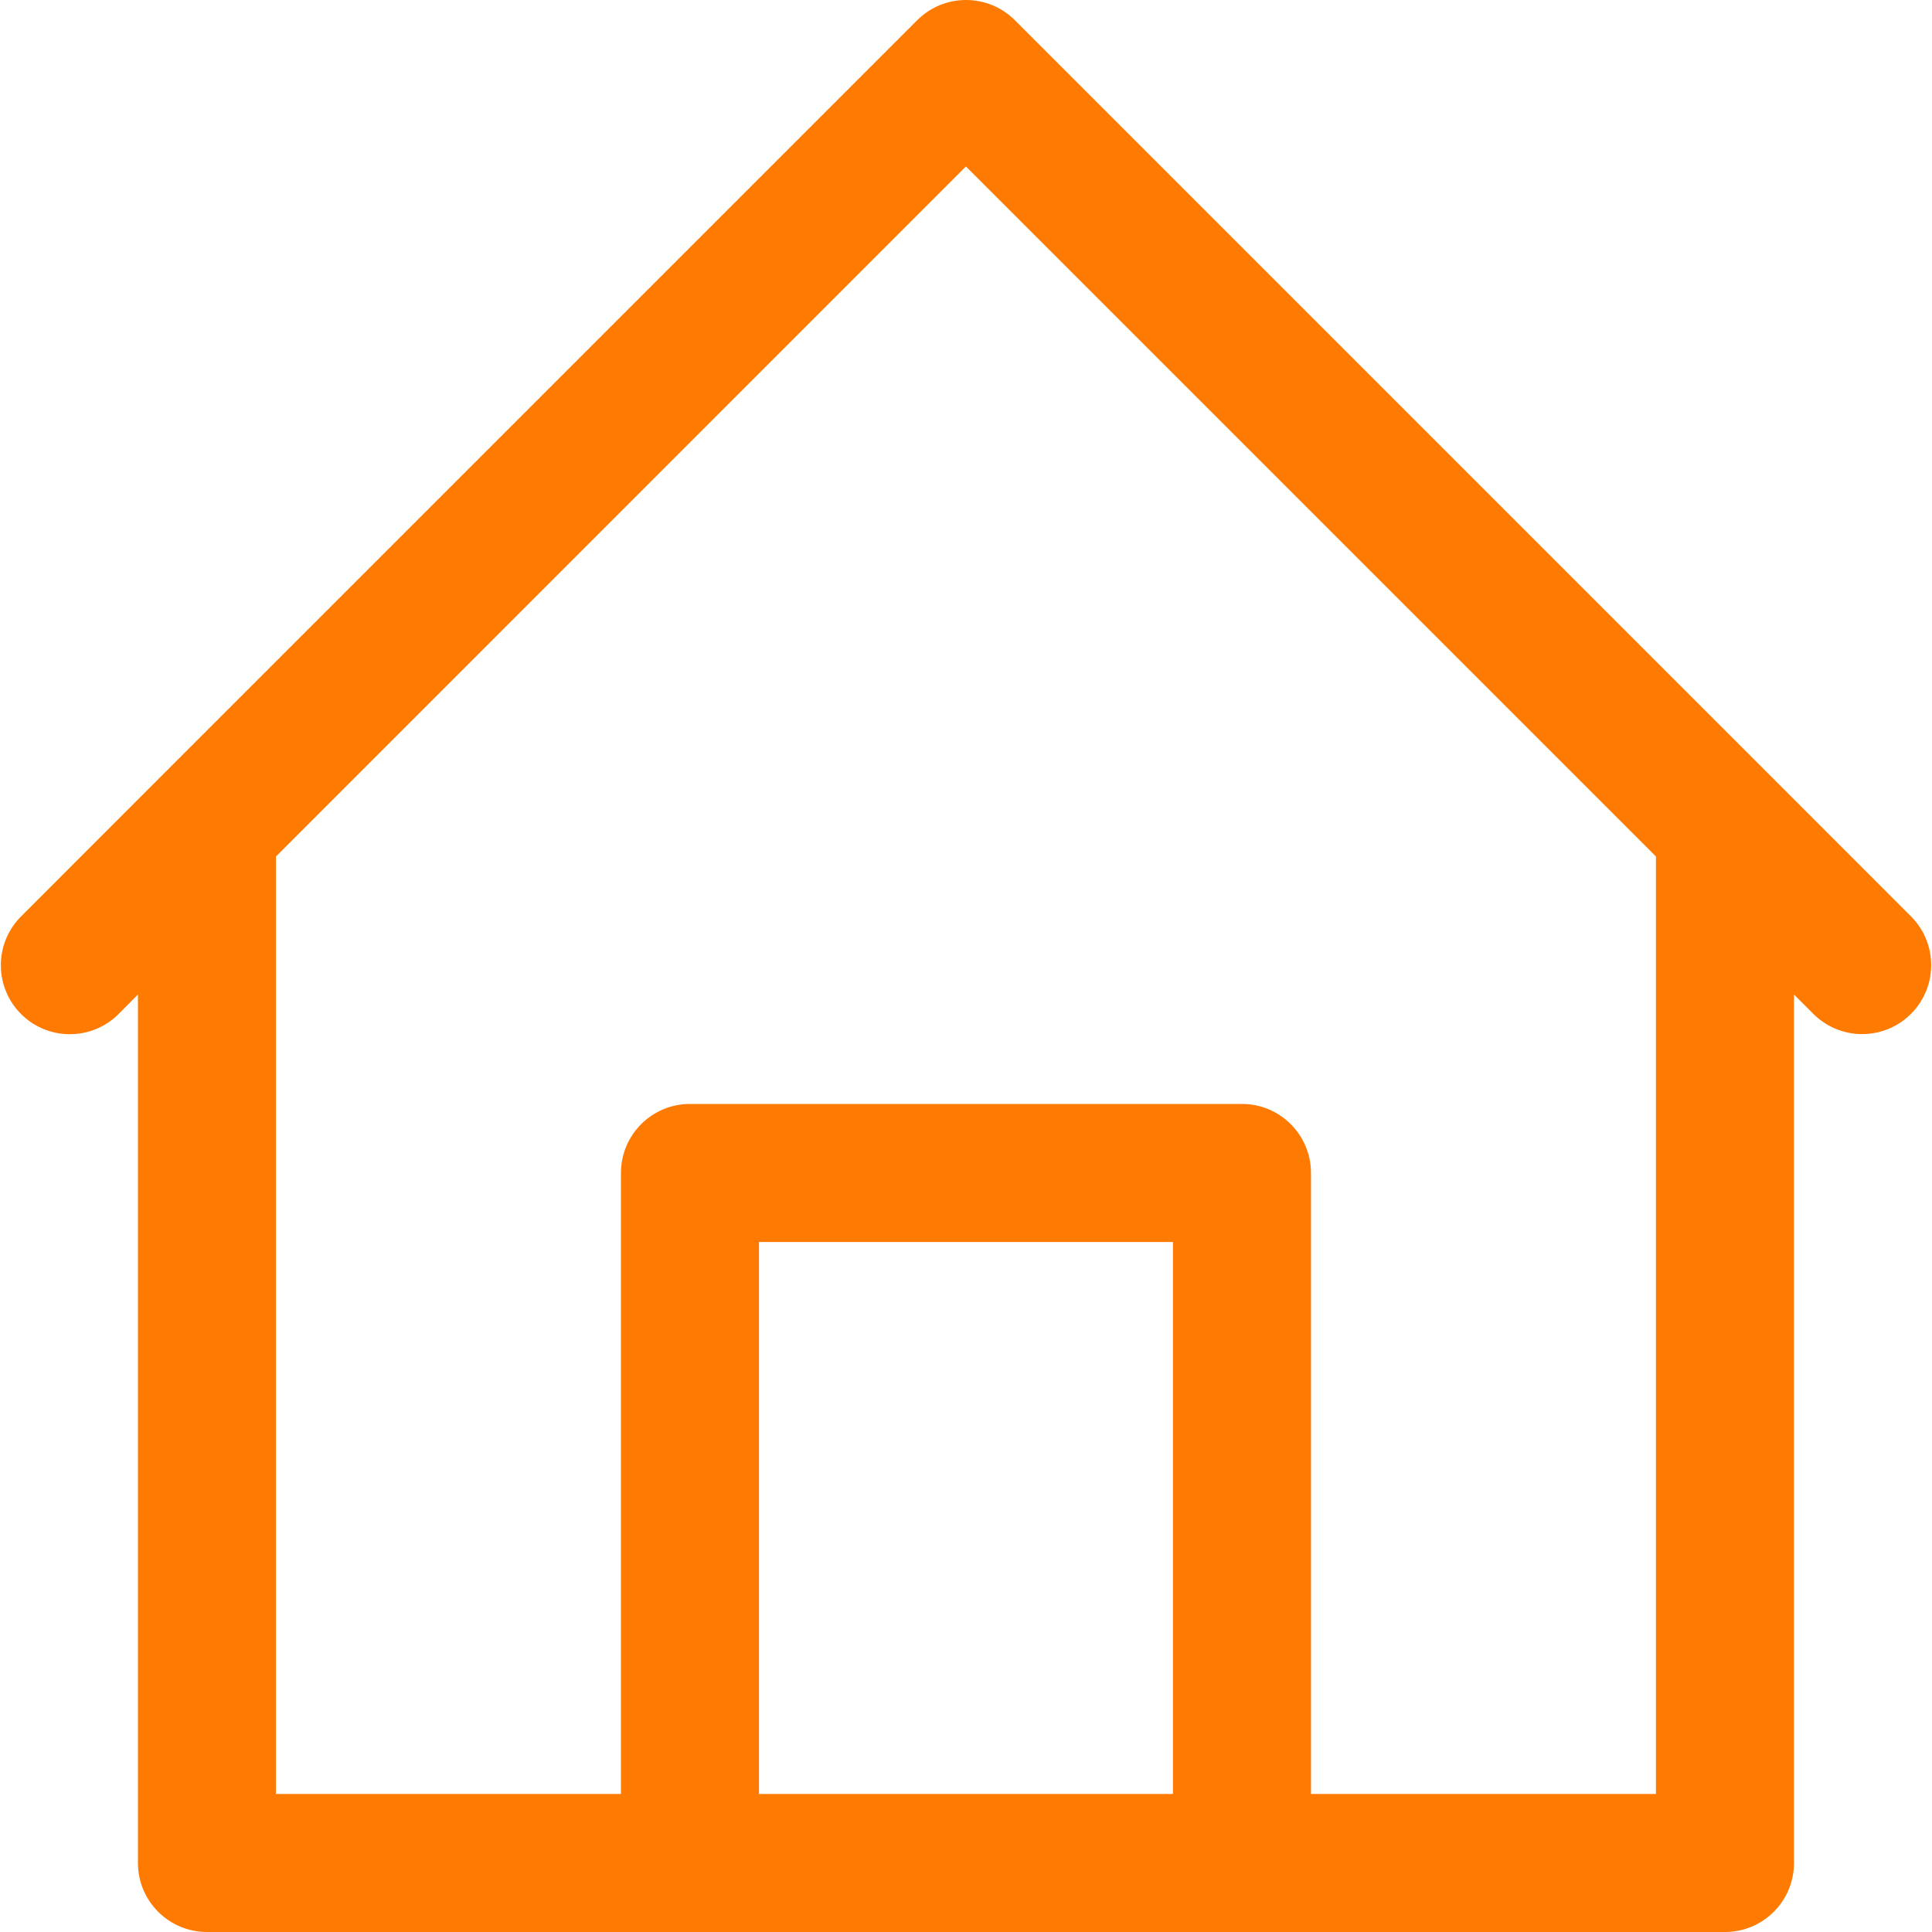 <svg width="25" height="25" viewBox="0 0 25 25" fill="none" xmlns="http://www.w3.org/2000/svg">
<path d="M24.738 11.868L22.954 10.083L13.132 0.261C12.783 -0.087 12.218 -0.087 11.869 0.261L2.047 10.083L0.262 11.869C-0.081 12.224 -0.071 12.789 0.283 13.132C0.629 13.466 1.178 13.466 1.524 13.132L1.785 12.869V24.107C1.785 24.6 2.185 25 2.678 25H22.321C22.815 25 23.214 24.6 23.214 24.107V12.869L23.476 13.131C23.831 13.473 24.396 13.463 24.738 13.109C25.073 12.763 25.073 12.214 24.738 11.868ZM15.178 23.214H9.821V16.071H15.178V23.214ZM21.428 23.214H16.964V15.178C16.964 14.685 16.564 14.285 16.071 14.285H8.928C8.435 14.285 8.035 14.685 8.035 15.178V23.214H3.571V11.083L12.499 2.154L21.428 11.083V23.214Z" fill="#FF7A00"/>
</svg>
